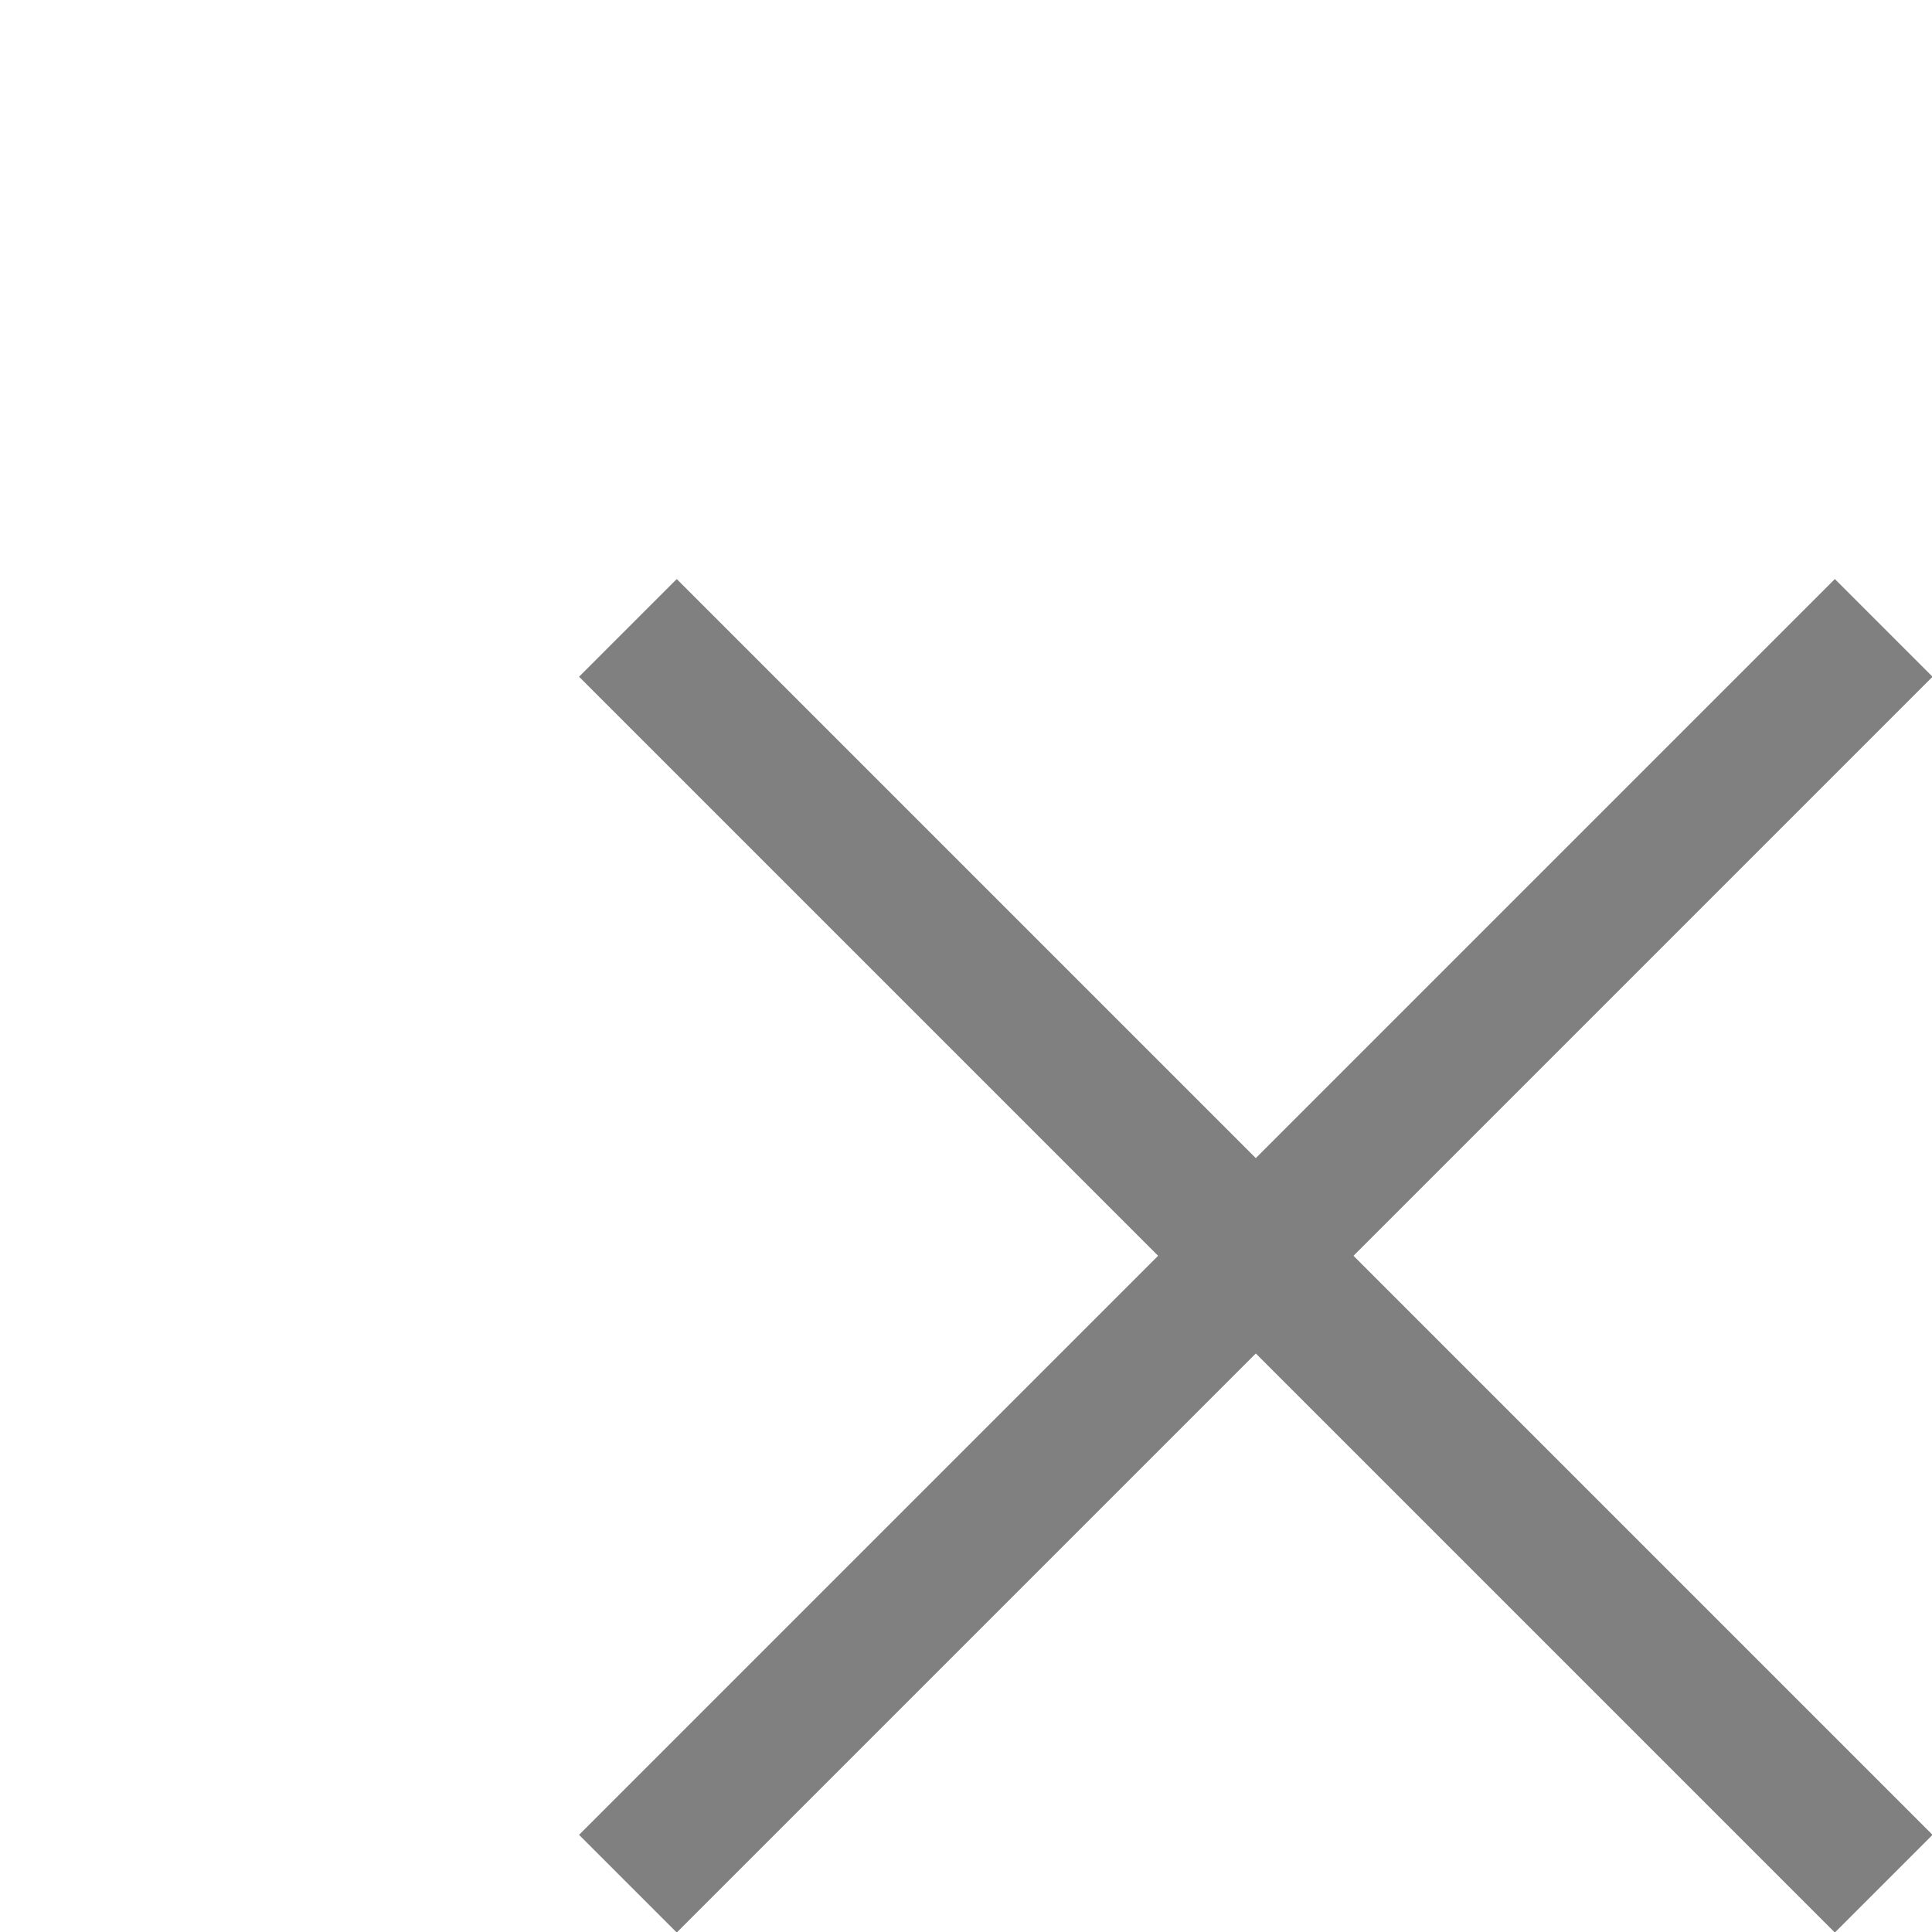 <?xml version="1.0" encoding="utf-8" standalone="yes"?>
<svg xmlns="http://www.w3.org/2000/svg" version="1.1" height = "20px"  width = "20px">
	<g transform="scale(0.065)">
		<line x1="100" y1="100" x2="300" y2="300" stroke="gray" stroke-width="22"  />
		<line x1="100" y1="300" x2="300" y2="100" stroke="gray" stroke-width="22"  />
	</g>
</svg>
